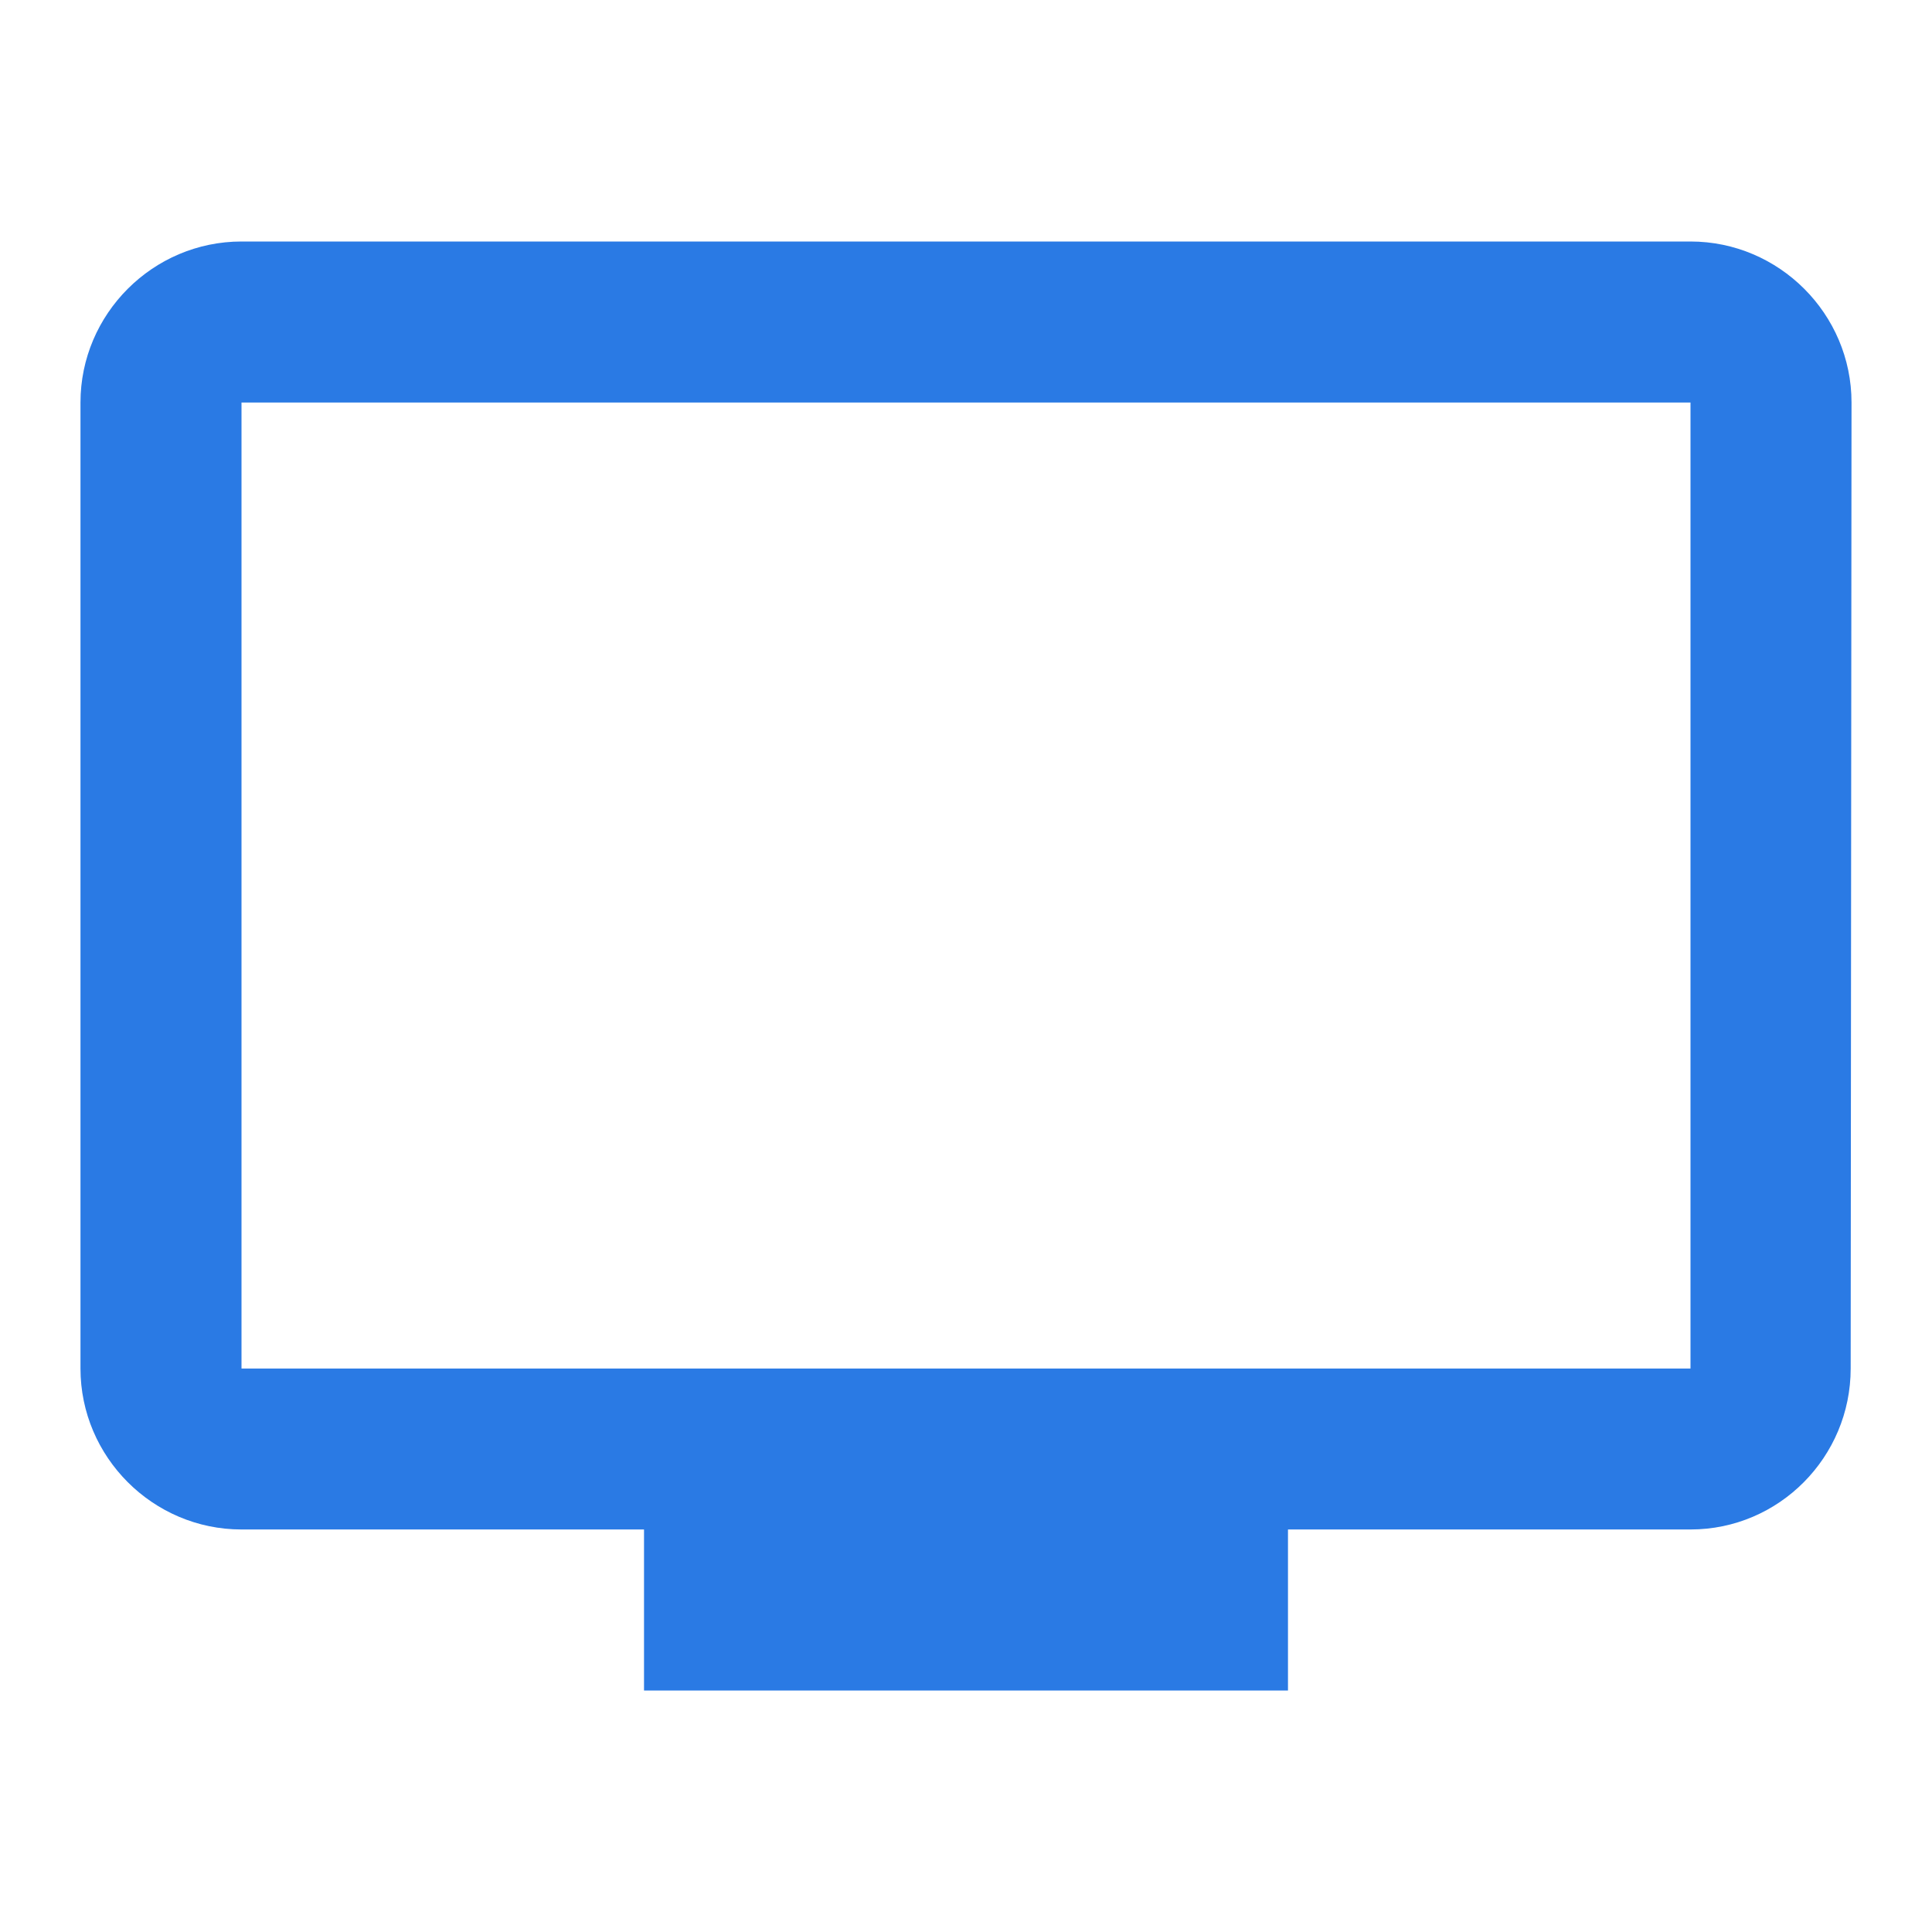 <svg width="32" height="32" viewBox="0 0 32 32" fill="none" xmlns="http://www.w3.org/2000/svg">
<g clip-path="url(#clip0_1_712)">
<path d="M28 4H4C2.533 4 1.333 5.2 1.333 6.667V22.667C1.333 24.133 2.533 25.333 4 25.333H10.667V28H21.333V25.333H28C29.467 25.333 30.653 24.133 30.653 22.667L30.667 6.667C30.667 5.2 29.467 4 28 4ZM28 22.667H4V6.667H28V22.667Z" fill="#2A7AE4"/>
</g>
<defs>
<clipPath id="clip0_1_712">
<rect width="32" height="32" fill="white"/>
</clipPath>
</defs>
</svg>
